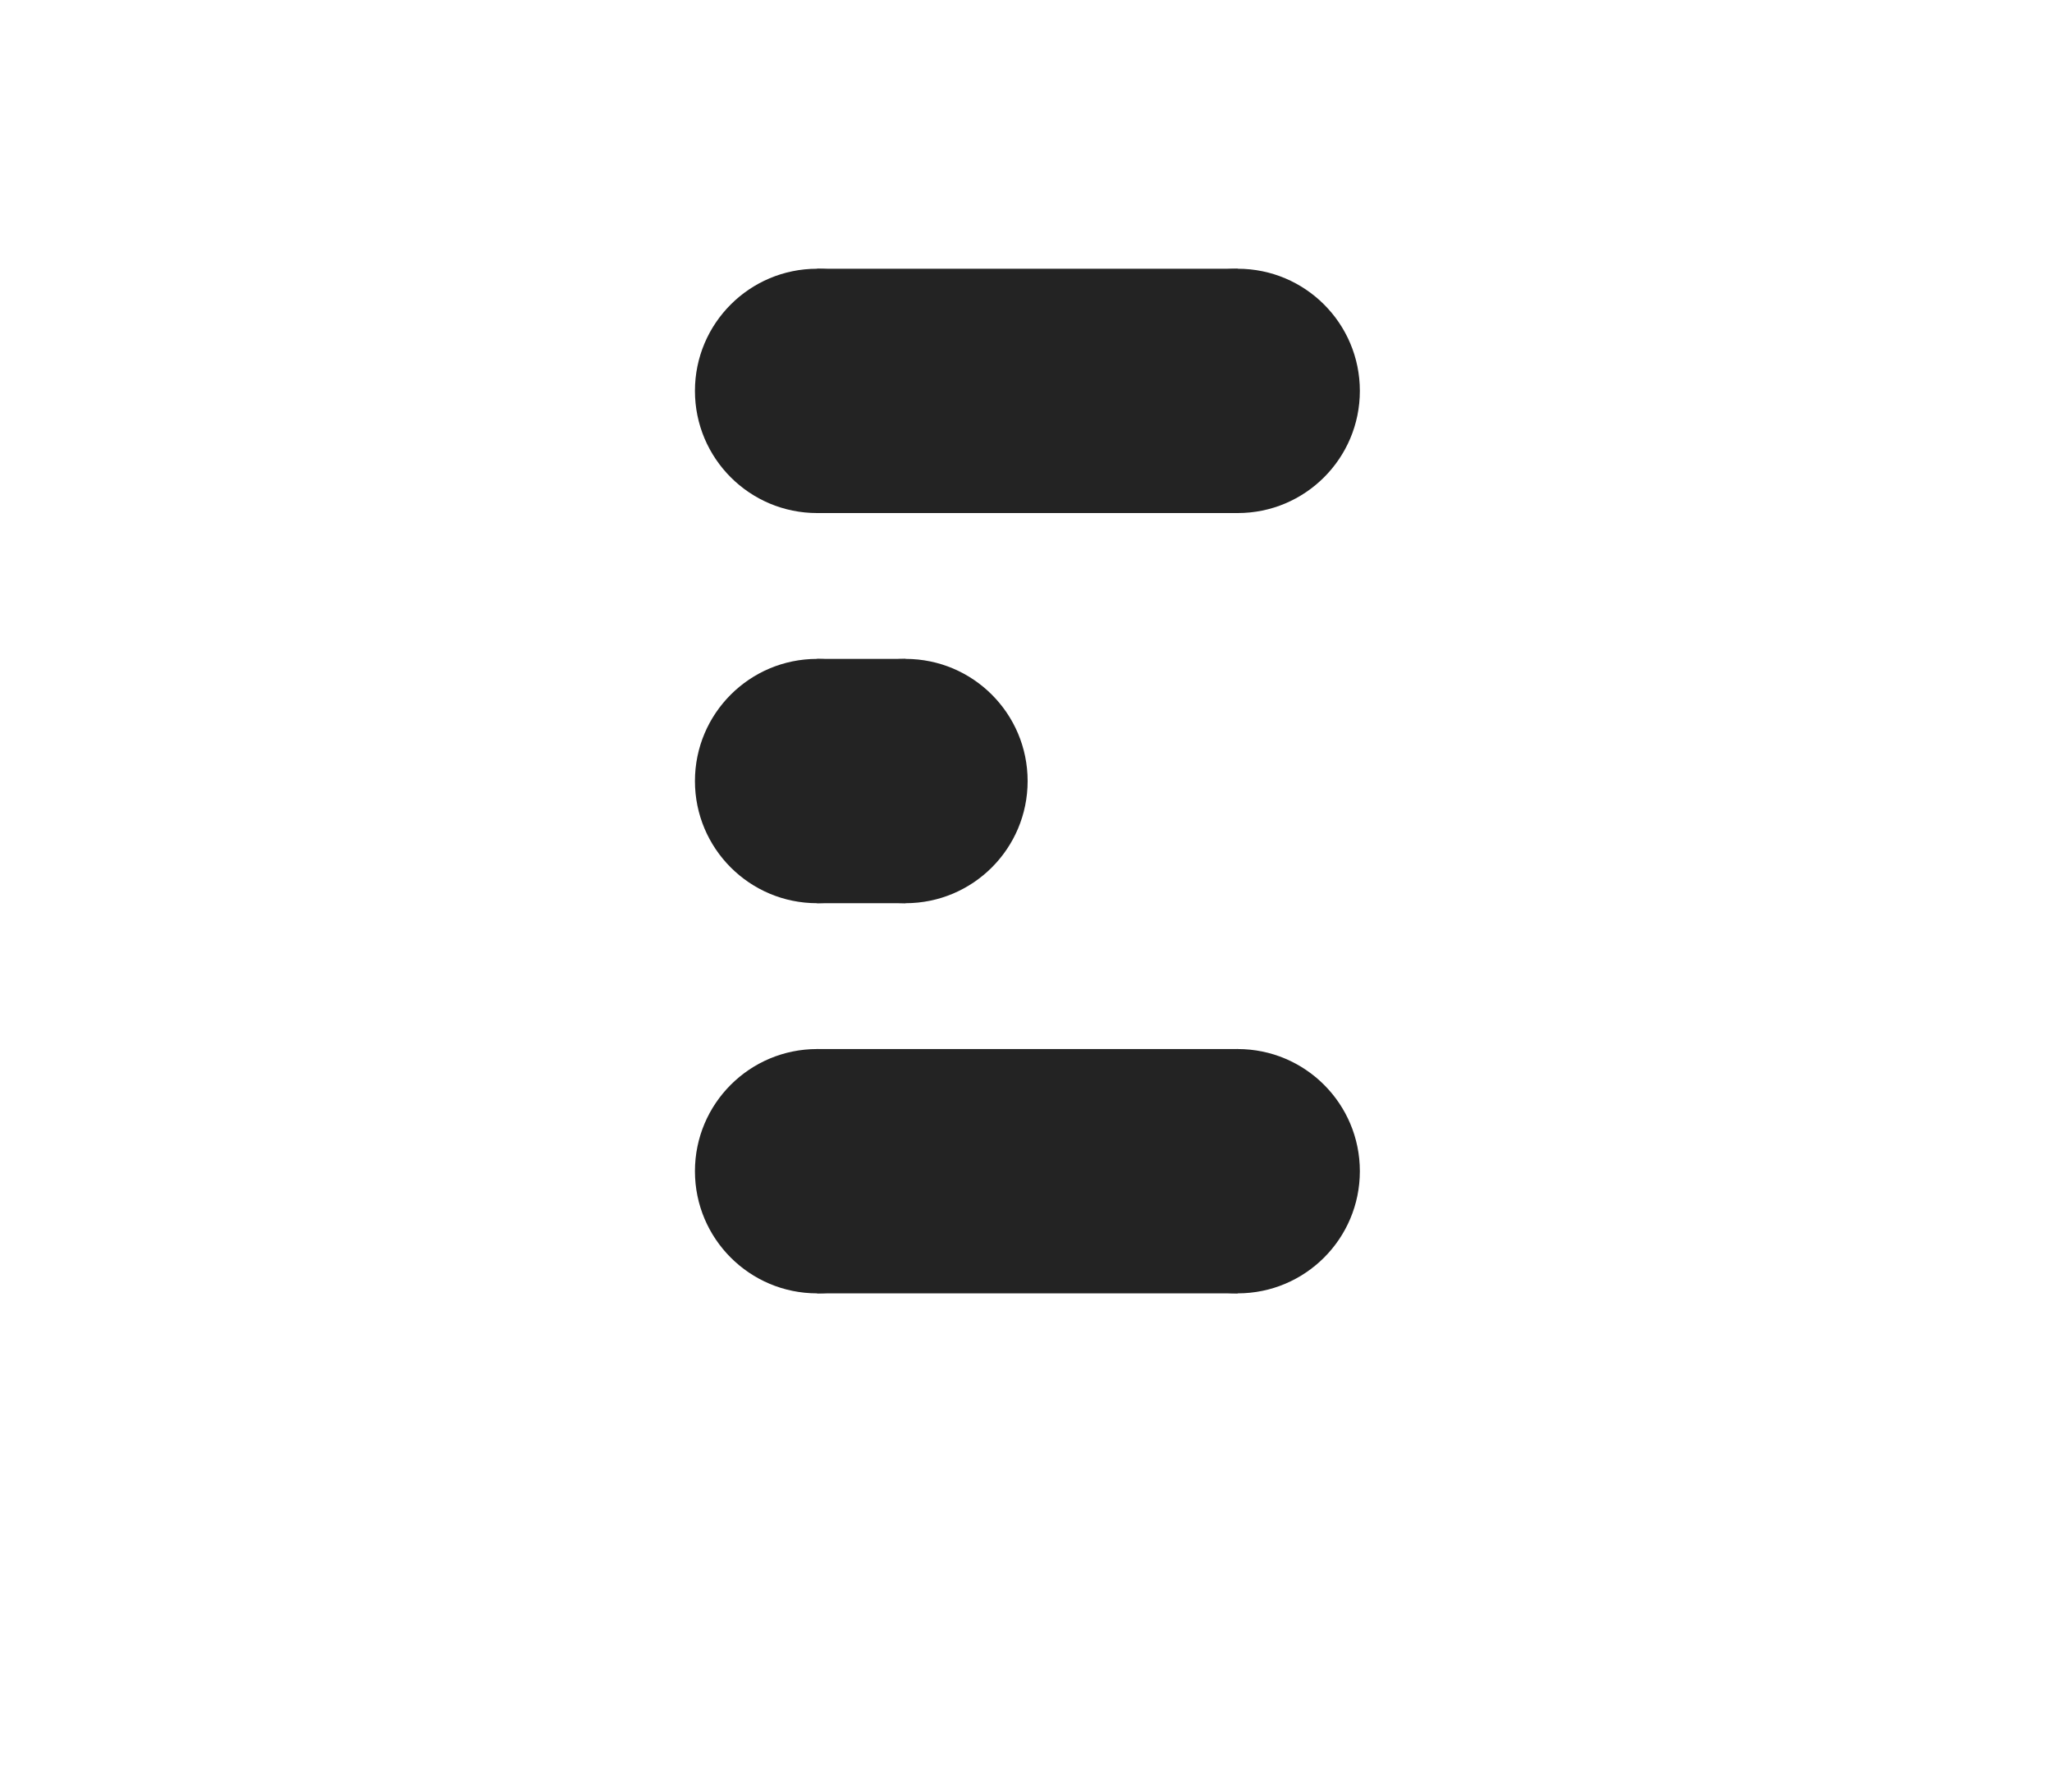 <svg width="100%" height="100%" viewBox="0 -8 63 55" version="1.1" xmlns="http://www.w3.org/2000/svg" xmlns:xlink="http://www.w3.org/1999/xlink" xml:space="preserve" style="fill-rule:evenodd;clip-rule:evenodd;stroke-linejoin:round;stroke-miterlimit:1.414;">

    <defs>
        <style type="text/css">


            @keyframes rotateE{
            15% {transform: rotate(0deg) translate(0px, 0px);}
            20% {transform: rotate(90deg) translate(0px, 0px);}
            90% {transform: rotate(90deg) translate(0px, 0px);}
            95% {transform: rotate(0deg) translate(0px, 0px);}
            }

            .Cicero-E{
            transform-origin: 50% 30%;
            animation: rotateE 5s infinite cubic-bezier(0.4, 0.0, 0.2, 1);
            }

            @keyframes hideMiddleRight{
            15% {opacity: 1;transform: translate(0px, 0px);}
            20% {opacity: 1;transform: translate(-3px, 0px);}
            22% {opacity: 0;}
            85% {opacity: 0; transform: translate(-3px, 0px);}
            90% {opacity: 1; transform: translate(-3px, 0px);}
            94% {opacity: 1; transform: translate(0px, 0px);}
            }

            .MiddleRight{
            transform-origin: 50% 50%;
            animation: hideMiddleRight 5s infinite cubic-bezier(0.4, 0.0, 0.2, 1);
            }

            @keyframes hideMiddleMiddle{
            15% {opacity: 1;transform: translate(0px, 0px) scaleX(1);}
            17% {opacity: 1;transform: translate(0px, 0px)  scaleX(0);}
            90% {opacity: 0; transform: translate(0px, 0px) scaleX(0);}
            92% {opacity: 1; transform: translate(0px, 0px) scaleX(1);}
            }

            .MiddleMiddle{
            transform-origin: 50% 50%;
            animation: hideMiddleMiddle 5s infinite cubic-bezier(0.4, 0.0, 0.2, 1);
            }

            @keyframes moveMiddleLeft{
            22% {transform: translate(0px, 0px);}
            30% {transform: translate(8px, 5px);}
            35% {transform: translate(16px, -5px);}
            40% {transform: translate(24px, 5px);}
            42% {transform: translate(27.5px, 2px);}
            45% {transform: translate(23px, -5px);}
            50% {transform: translate(15px, 5px);}
            55% {transform: translate(7px, -5px);}
            60% {transform: translate(-1px, 5px);}
            65% {transform: translate(-9px, -5px);}
            67% {transform: translate(-12.5px, -2px);}
            70% {transform: translate(-8px, 5px);}            
            75% {transform: translate(0px, 0px);}
            }
            
            .MiddleLeft{
            transform-origin: 50% 50%;
            animation: moveMiddleLeft 5s infinite linear;
            }
            
            @keyframes moveBottom{
            22% {transform: translate(0px, 0px);}
            30% {transform: translate(0px, 0px);}
            35% {transform: translate(16px, 0px);}
            45% {transform: translate(20px, 0px);}
            50% {transform: translate(10px, 0px);}
            60% {transform: translate(-9px, 0px);}
            70% {transform: translate(-11px, 0px);}            
            75% {transform: translate(0px, 0px);}
            }
            
            .Bottom{
            transform-origin: 50% 50%;
            animation: moveBottom 5s infinite cubic-bezier(0.4, 0.0, 0.2, 1);
            }
            
            @keyframes moveTop{
            22% {transform: translate(0px, 0px);}
            30% {transform: translate(8px, 0px);}
            40% {transform: translate(14px, 0px);}
            50% {transform: translate(14px, 0px);}
            55% {transform: translate(-2px, 0px);}
            65% {transform: translate(-10px, 0px);}
            70% {transform: translate(-8px, 0px);}            
            75% {transform: translate(0px, 0px);}
            }
            
            .Top{
            transform-origin: 50% 50%;
            animation: moveTop 5s infinite cubic-bezier(0.4, 0.0, 0.2, 1);
            }

        </style>

    </defs>




    <g class="Cicero-E">

        <g class="Top">

            <circle class="TopRight" cx="38" cy="4" r="3.75" style="fill:#232323;"/>

            <rect class="TopMiddle" x="25.086" y="0.25" width="12.914" height="7.5" style="fill:#232323;"/>

            <circle class="TopLeft" cx="25.086" cy="4" r="3.75" style="fill:#232323;"/>
        </g>

        <g class="Middle">

            <circle class="MiddleRight" cx="27.8" cy="15.977" r="3.75" style="fill:#232323;"/>

            <circle class="MiddleLeft" cx="25.086" cy="15.977" r="3.75" style="fill:#232323;"/>

            <rect class="MiddleMiddle" x="25.086" y="12.227" width="2.714" height="7.5" style="fill:#232323;"/>

        </g>

        <g class="Bottom">

            <circle class="BottomRight" cx="38" cy="27.954" r="3.75" style="fill:#232323;"/>

            <circle class="BottomLeft" cx="25.086" cy="27.954" r="3.75" style="fill:#232323;"/>

            <rect class="BottomMiddle" x="25.086" y="24.204" width="12.914" height="7.5" style="fill:#232323;"/></g>




    </g>
</svg>